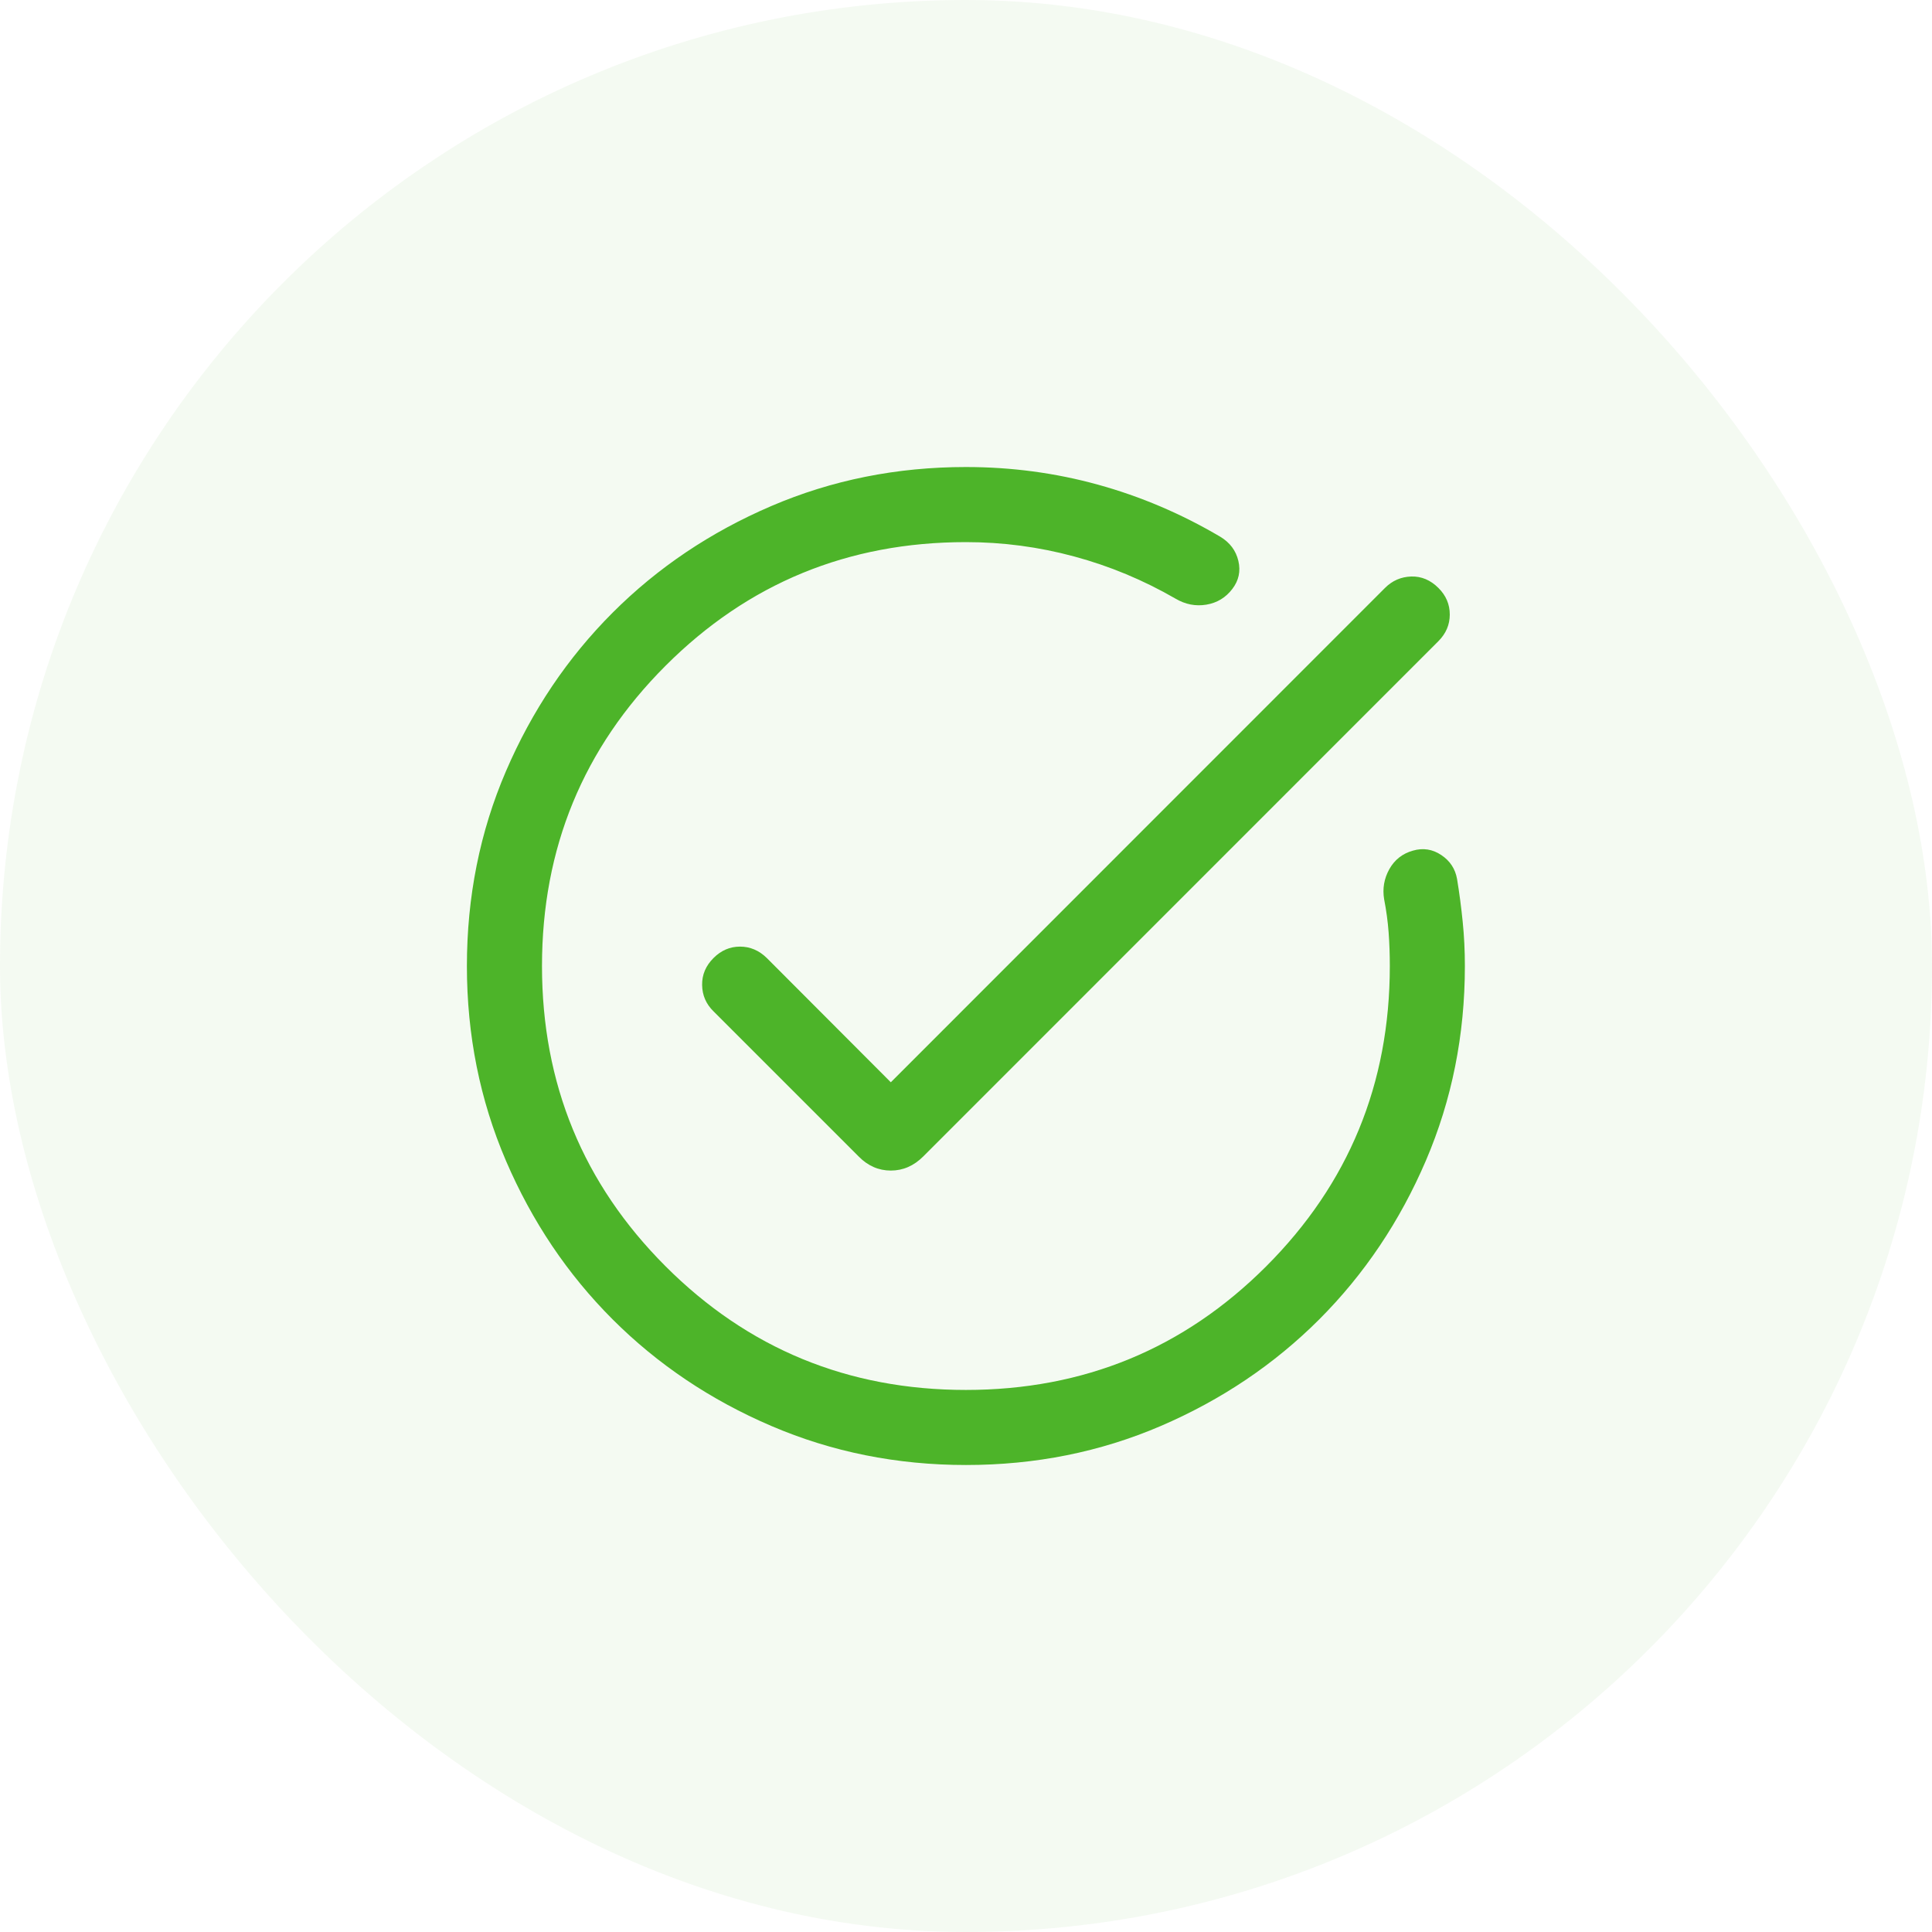 <svg width="60" height="60" viewBox="0 0 60 60" fill="none" xmlns="http://www.w3.org/2000/svg">
<rect width="60" height="60" rx="30" fill="#4DB429" fill-opacity="0.06"/>
<path d="M30 45.497C27.855 45.497 25.839 45.093 23.953 44.284C22.066 43.476 20.424 42.372 19.025 40.974C17.627 39.576 16.523 37.935 15.713 36.049C14.905 34.164 14.5 32.148 14.5 30.003C14.5 27.85 14.904 25.832 15.713 23.95C16.522 22.068 17.626 20.428 19.024 19.029C20.422 17.63 22.064 16.526 23.95 15.717C25.836 14.908 27.851 14.504 29.997 14.504C31.406 14.504 32.772 14.686 34.096 15.051C35.42 15.416 36.687 15.955 37.897 16.669C38.196 16.849 38.382 17.098 38.458 17.417C38.534 17.737 38.472 18.027 38.272 18.289C38.067 18.559 37.798 18.722 37.465 18.778C37.131 18.834 36.812 18.771 36.508 18.592C35.511 18.016 34.462 17.579 33.361 17.282C32.26 16.984 31.139 16.836 29.997 16.836C26.339 16.836 23.23 18.115 20.671 20.674C18.111 23.234 16.832 26.343 16.832 30.001C16.832 33.659 18.111 36.767 20.671 39.327C23.23 41.886 26.339 43.166 29.997 43.166C33.655 43.166 36.764 41.886 39.323 39.327C41.882 36.767 43.162 33.659 43.162 30.001C43.162 29.642 43.15 29.294 43.125 28.958C43.1 28.622 43.054 28.279 42.986 27.93C42.93 27.598 42.984 27.285 43.147 26.992C43.311 26.7 43.555 26.508 43.881 26.417C44.194 26.326 44.487 26.372 44.759 26.553C45.031 26.734 45.194 26.982 45.25 27.297C45.322 27.732 45.38 28.174 45.425 28.623C45.471 29.071 45.493 29.531 45.493 30.001C45.493 32.146 45.089 34.162 44.281 36.047C43.472 37.933 42.368 39.575 40.971 40.974C39.572 42.372 37.933 43.475 36.052 44.284C34.17 45.093 32.153 45.497 30 45.497ZM27.665 33.611L43.014 18.257C43.24 18.032 43.511 17.914 43.828 17.904C44.144 17.895 44.426 18.014 44.673 18.261C44.907 18.494 45.024 18.769 45.024 19.085C45.024 19.401 44.906 19.676 44.67 19.913L28.673 35.914C28.38 36.207 28.044 36.353 27.665 36.353C27.286 36.353 26.952 36.207 26.665 35.914L22.159 31.408C21.928 31.182 21.81 30.91 21.805 30.592C21.799 30.274 21.917 29.994 22.159 29.752C22.395 29.516 22.669 29.398 22.982 29.398C23.295 29.398 23.573 29.516 23.814 29.752L27.665 33.611Z" fill="#4DB429"/>
</svg>
